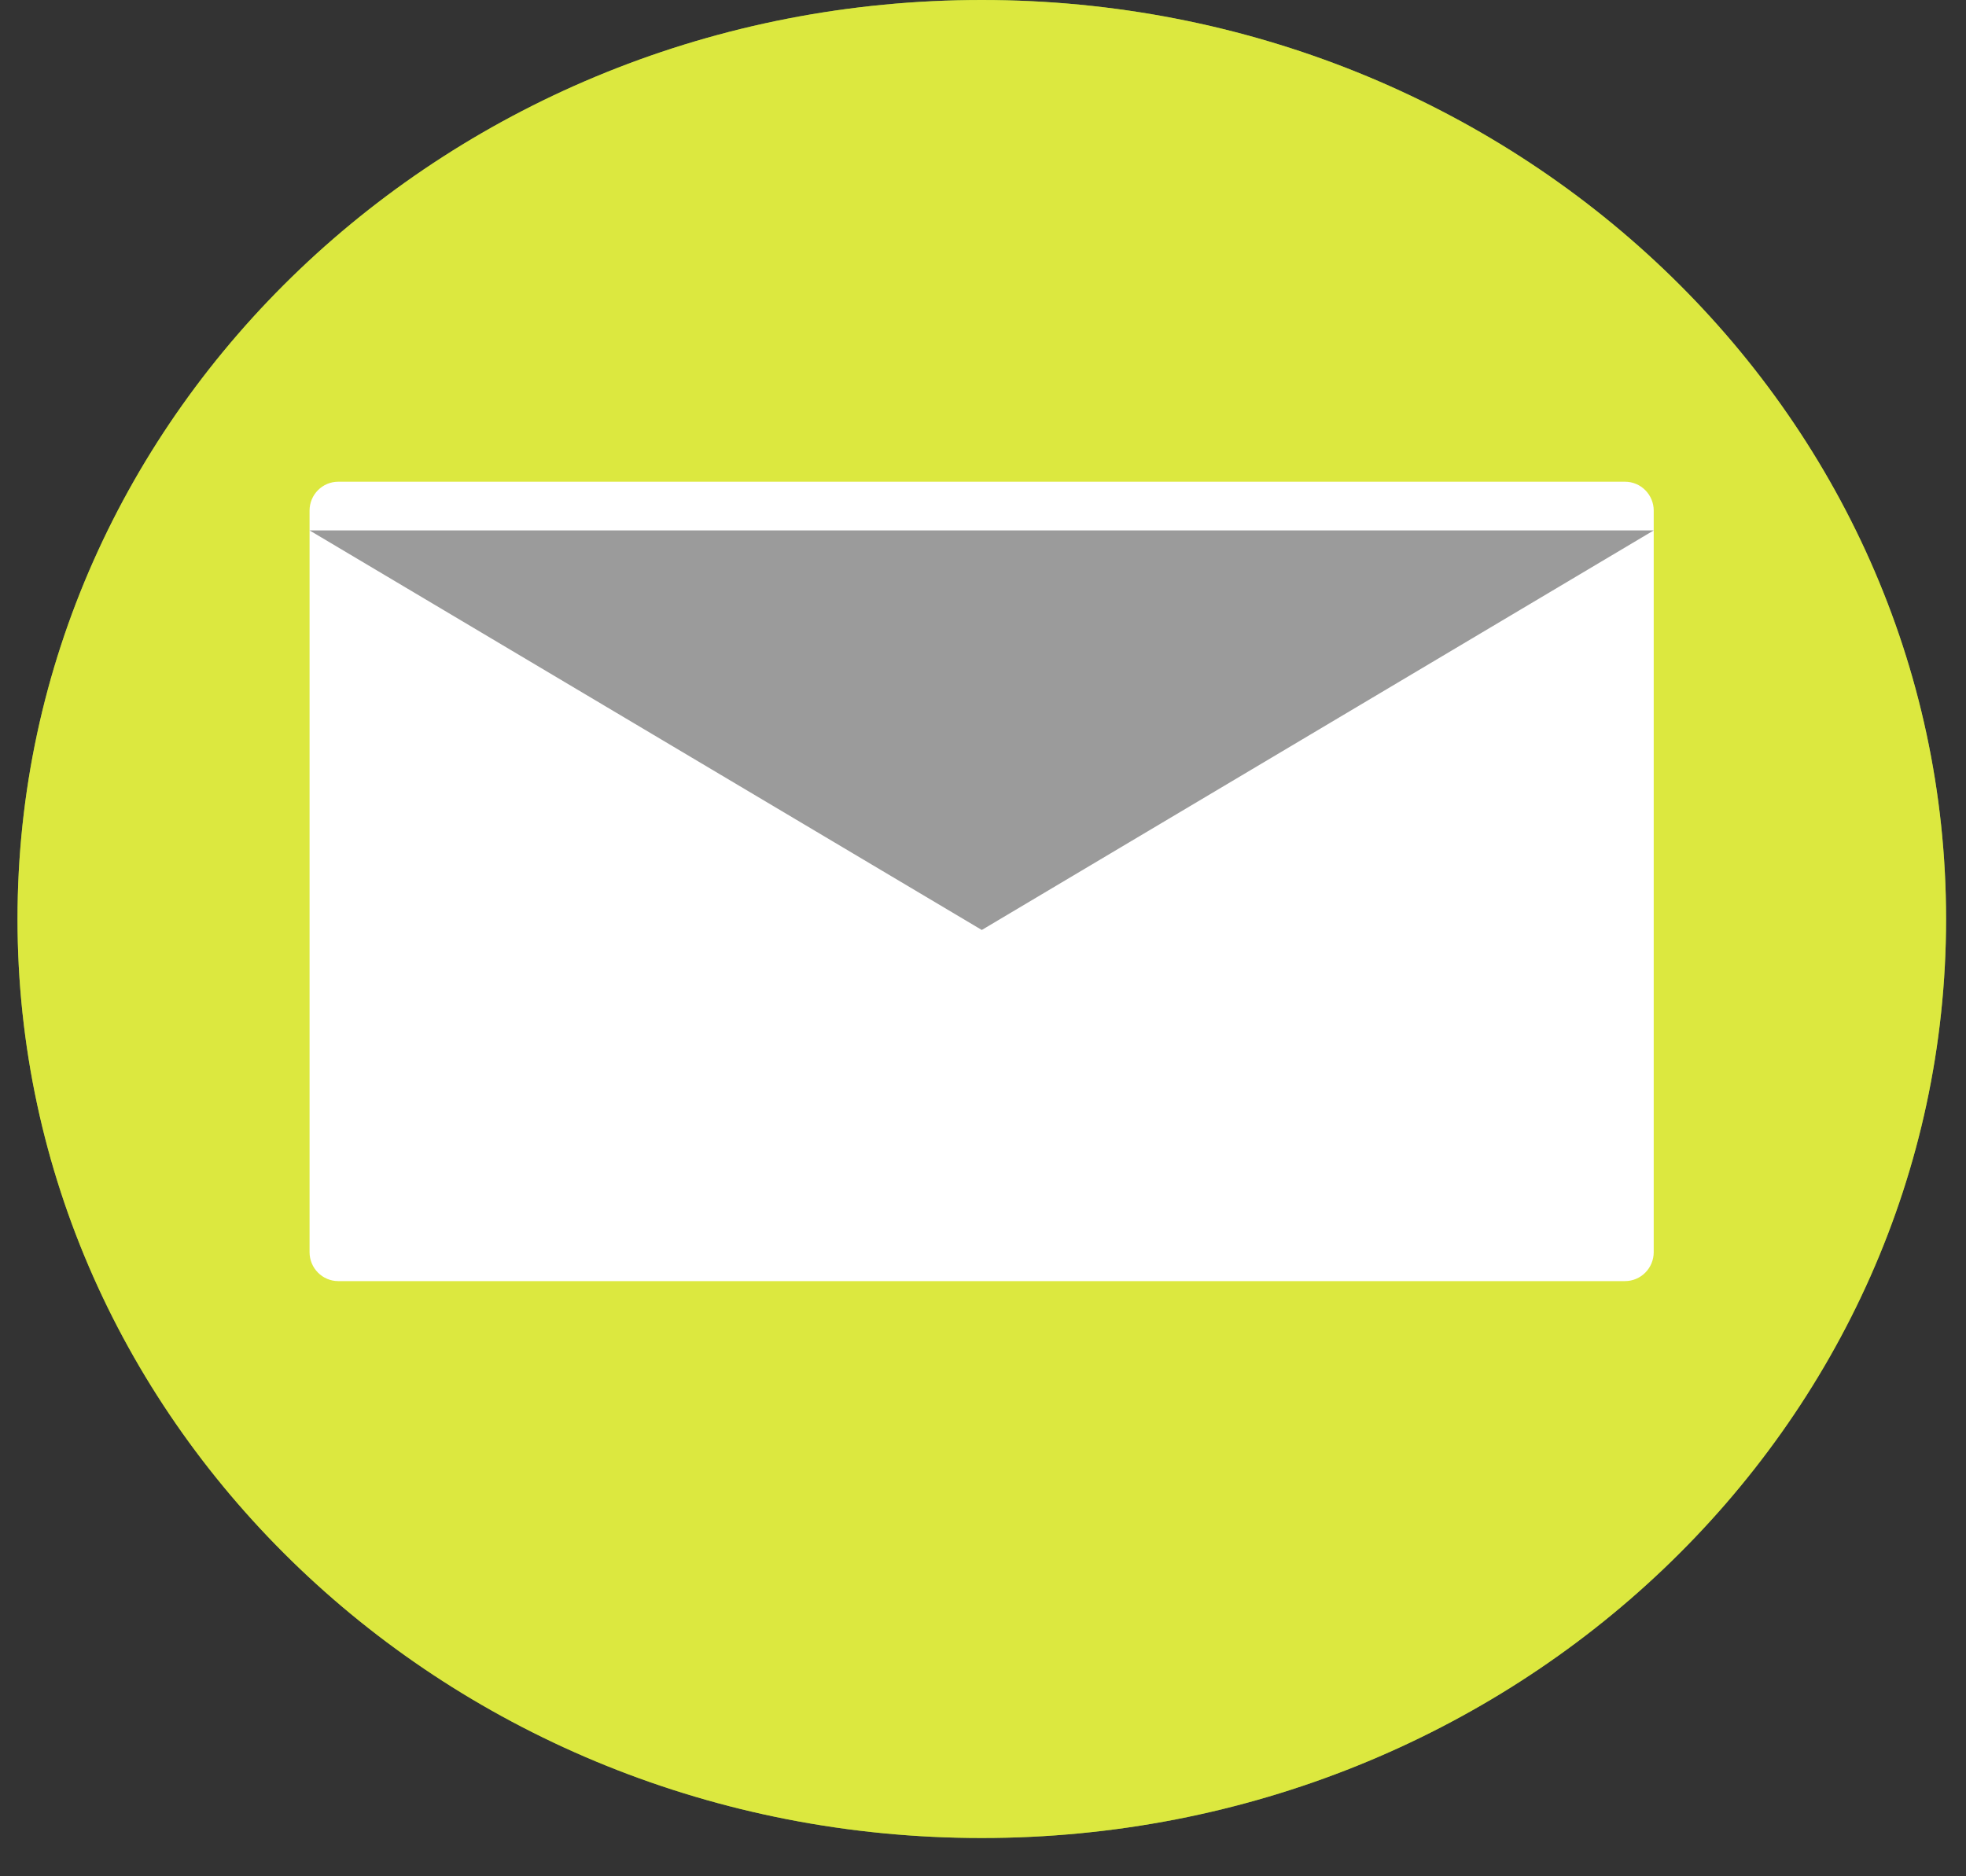 <svg width="44" height="42" viewBox="0 0 44 42" fill="none" xmlns="http://www.w3.org/2000/svg">
<rect x="0" y="0" width="44" height="42" fill="#333333" stroke="none"/>
<g clip-path="url(#clip0_52_242)">
<path d="M21.973 41.143C33.892 41.143 43.554 31.933 43.554 20.571C43.554 9.21 33.892 0 21.973 0C10.054 0 0.392 9.21 0.392 20.571C0.392 31.933 10.054 41.143 21.973 41.143Z" fill="#A4F240"/>
<path d="M21.973 41.143C33.892 41.143 43.554 31.933 43.554 20.571C43.554 9.21 33.892 0 21.973 0C10.054 0 0.392 9.21 0.392 20.571C0.392 31.933 10.054 41.143 21.973 41.143Z" fill="#FEE33E" fill-opacity="0.63"/>
<path d="M36.368 10.783H7.571C7.216 10.783 6.928 11.073 6.928 11.43V28.029C6.928 28.387 7.216 28.677 7.571 28.677H36.368C36.723 28.677 37.011 28.387 37.011 28.029V11.43C37.011 11.073 36.723 10.783 36.368 10.783Z" fill="white"/>
<path d="M37.011 11.873L21.973 20.817L6.928 11.873H37.011Z" fill="#9B9B9B"/>
</g>
<defs>
<clipPath id="clip0_52_242">
<rect width="43.156" height="41.149" fill="white" transform="translate(0.392)"/>
</clipPath>
</defs>
</svg>
